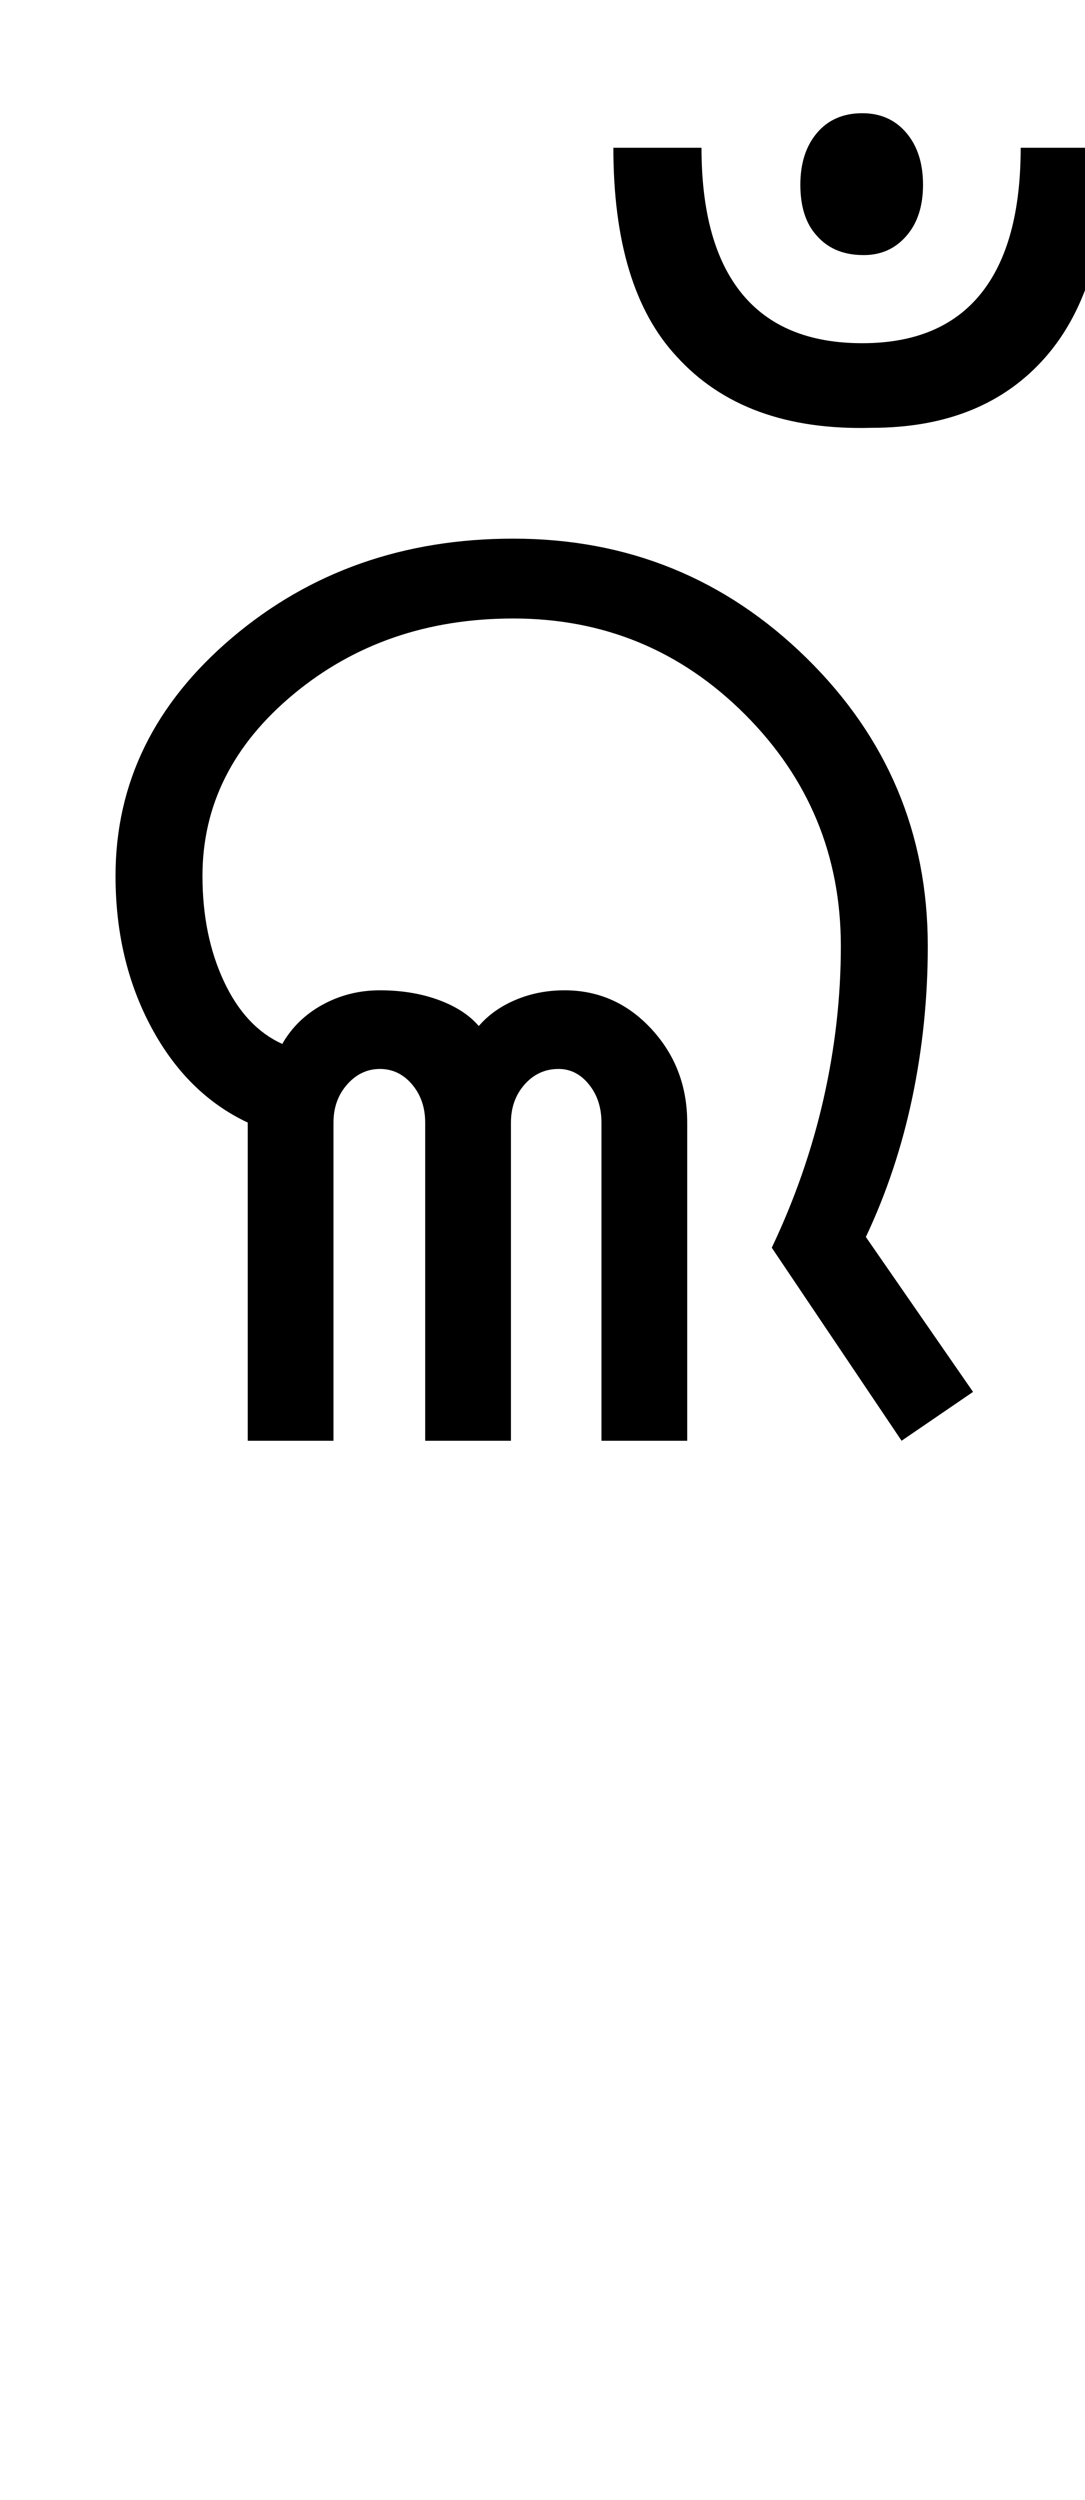 <?xml version="1.0" encoding="UTF-8"?>
<svg xmlns="http://www.w3.org/2000/svg" xmlns:xlink="http://www.w3.org/1999/xlink" width="227.75pt" height="524.5pt" viewBox="0 0 227.75 524.5" version="1.1">
<defs>
<g>
<symbol overflow="visible" id="glyph0-0">
<path style="stroke:none;" d="M 8.5 0 L 8.5 -170.5 L 76.5 -170.5 L 76.5 0 Z M 17 -8.5 L 68 -8.5 L 68 -162 L 17 -162 Z M 17 -8.5 "/>
</symbol>
<symbol overflow="visible" id="glyph0-1">
<path style="stroke:none;" d="M 36 0 L 36 -66.75 C 27.5 -70.75 20.75 -77.414 15.75 -86.75 C 10.75 -96.082 8.25 -106.664 8.25 -118.5 C 8.25 -138 16.414 -154.664 32.75 -168.5 C 49.082 -182.332 68.75 -189.25 91.75 -189.25 C 115.75 -189.25 136.25 -180.914 153.25 -164.25 C 170.25 -147.582 178.75 -127.414 178.75 -103.75 C 178.75 -92.914 177.664 -82.332 175.5 -72 C 173.332 -61.664 170.082 -51.914 165.75 -42.75 L 188.25 -10.25 L 173.25 0 L 146 -40.5 C 150.832 -50.664 154.457 -61.082 156.875 -71.75 C 159.289 -82.414 160.5 -93.082 160.5 -103.75 C 160.5 -122.75 153.789 -138.957 140.375 -152.375 C 126.957 -165.789 110.75 -172.5 91.75 -172.5 C 73.75 -172.5 58.375 -167.207 45.625 -156.625 C 32.875 -146.039 26.5 -133.332 26.5 -118.5 C 26.5 -110.164 28 -102.789 31 -96.375 C 34 -89.957 38.082 -85.582 43.25 -83.25 C 45.25 -86.75 48.082 -89.5 51.75 -91.5 C 55.414 -93.5 59.414 -94.5 63.75 -94.5 C 68.25 -94.5 72.332 -93.832 76 -92.5 C 79.664 -91.164 82.5 -89.332 84.5 -87 C 86.5 -89.332 89.082 -91.164 92.25 -92.5 C 95.414 -93.832 98.832 -94.5 102.5 -94.5 C 109.664 -94.5 115.75 -91.789 120.75 -86.375 C 125.75 -80.957 128.25 -74.414 128.25 -66.75 L 128.25 0 L 110.25 0 L 110.25 -66.75 C 110.25 -69.914 109.375 -72.582 107.625 -74.75 C 105.875 -76.914 103.75 -78 101.25 -78 C 98.414 -78 96.039 -76.914 94.125 -74.75 C 92.207 -72.582 91.25 -69.914 91.25 -66.75 L 91.25 0 L 73.25 0 L 73.25 -66.75 C 73.25 -69.914 72.332 -72.582 70.5 -74.75 C 68.664 -76.914 66.414 -78 63.75 -78 C 61.082 -78 58.789 -76.914 56.875 -74.75 C 54.957 -72.582 54 -69.914 54 -66.75 L 54 0 Z M 36 0 "/>
</symbol>
<symbol overflow="visible" id="glyph0-2">
<path style="stroke:none;" d="M -69.75 -227.5 C -78.582 -237 -83 -251.582 -83 -271.25 L -64.5 -271.25 C -64.5 -257.75 -61.664 -247.539 -56 -240.625 C -50.332 -233.707 -41.914 -230.25 -30.75 -230.25 C -19.75 -230.25 -11.457 -233.707 -5.875 -240.625 C -0.289 -247.539 2.5 -257.75 2.5 -271.25 L 20.75 -271.25 C 20.75 -251.914 16.414 -237.289 7.75 -227.375 C -0.914 -217.457 -13.082 -212.5 -28.75 -212.5 C -46.582 -212 -60.25 -217 -69.75 -227.5 Z M -40.25 -252.75 C -42.582 -255.25 -43.75 -258.832 -43.75 -263.5 C -43.75 -268 -42.582 -271.625 -40.25 -274.375 C -37.914 -277.125 -34.75 -278.5 -30.75 -278.5 C -26.914 -278.5 -23.832 -277.125 -21.5 -274.375 C -19.164 -271.625 -18 -268 -18 -263.5 C -18 -259 -19.164 -255.414 -21.5 -252.75 C -23.664 -250.25 -26.414 -248.914 -29.75 -248.75 C -34.25 -248.582 -37.75 -249.914 -40.25 -252.75 Z M -40.25 -252.75 "/>
</symbol>
</g>
</defs>
<g id="surface1">
<rect x="0" y="0" width="227.75" height="524.5" style="fill:rgb(100%,100%,100%);fill-opacity:1;stroke:none;"/>
<g style="fill:rgb(0%,0%,0%);fill-opacity:1;">
  <use xlink:href="#glyph0-1" x="16" y="302.25"/>
  <use xlink:href="#glyph0-2" x="211.75" y="302.25"/>
</g>
</g>
</svg>
